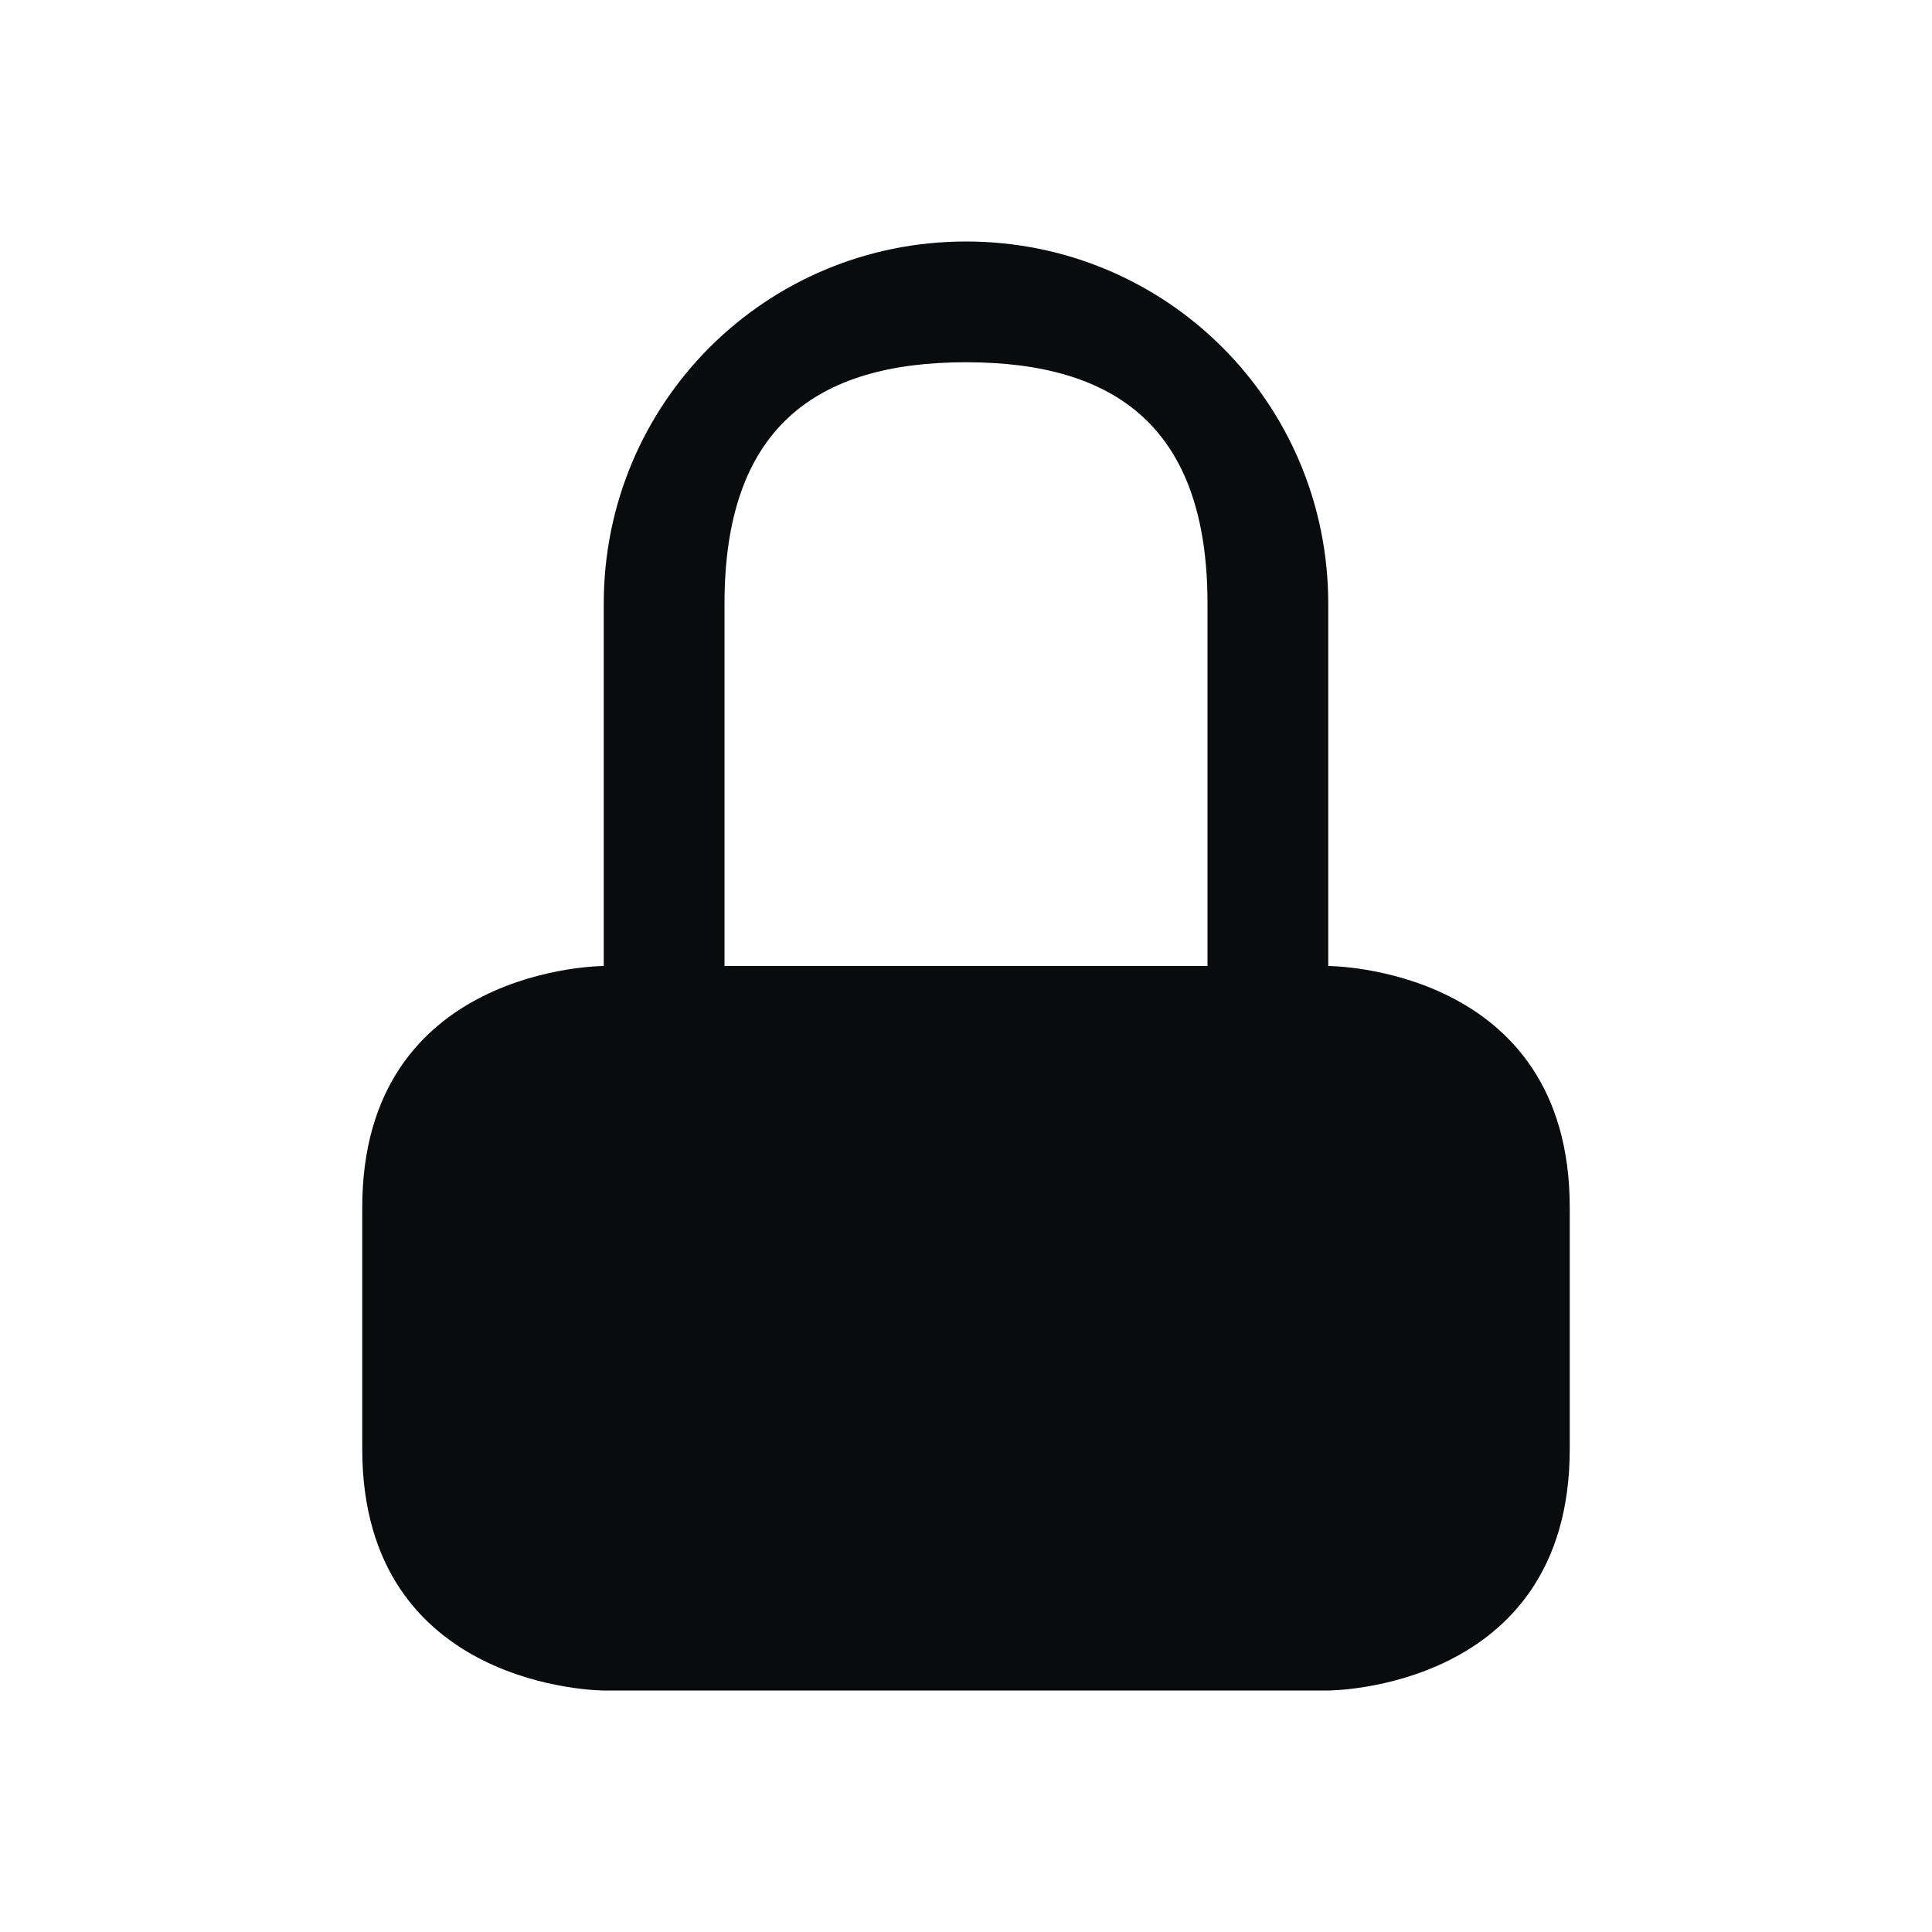 <?xml version="1.0" encoding="UTF-8" standalone="no"?>
<svg
   viewBox="0 0 16 16"
   version="1.1"
   id="svg1"
   sodipodi:docname="folder-locked.svg"
   inkscape:version="1.4.2 (unknown)"
   xmlns:inkscape="http://www.inkscape.org/namespaces/inkscape"
   xmlns:sodipodi="http://sodipodi.sourceforge.net/DTD/sodipodi-0.dtd"
   xmlns="http://www.w3.org/2000/svg"
   xmlns:svg="http://www.w3.org/2000/svg">
  <sodipodi:namedview
     id="namedview1"
     pagecolor="#ffffff"
     bordercolor="#000000"
     borderopacity="0.25"
     inkscape:showpageshadow="2"
     inkscape:pageopacity="0.0"
     inkscape:pagecheckerboard="0"
     inkscape:deskcolor="#d1d1d1"
     inkscape:zoom="48.3125"
     inkscape:cx="8.0103493"
     inkscape:cy="8"
     inkscape:window-width="1920"
     inkscape:window-height="998"
     inkscape:window-x="0"
     inkscape:window-y="0"
     inkscape:window-maximized="1"
     inkscape:current-layer="svg1" />
  <defs
     id="defs3051">
    <style
       type="text/css"
       id="current-color-scheme">
.ColorScheme-Text { 
    color:#0a0b0c;
}</style>
  </defs>
  <path
     style="fill:currentColor"
     d="M 8,2 C 6.338,2 5,3.338 5,5 v 3 c 0,0 -2,0 -2,2 0,2 0,0 0,2 0,2 2,2 2,2 h 6 c 0,0 2,0 2,-2 0,-2 0,0 0,-2 C 13,8 11,8 11,8 V 5 C 11,3.338 9.662,2 8,2 Z m 0,1 c 1.246,0 2,0.546 2,2 V 8 H 6 V 5 C 6,3.546 6.754,3 8,3 Z"
     class="ColorScheme-Text"
     id="path1" />
</svg>
